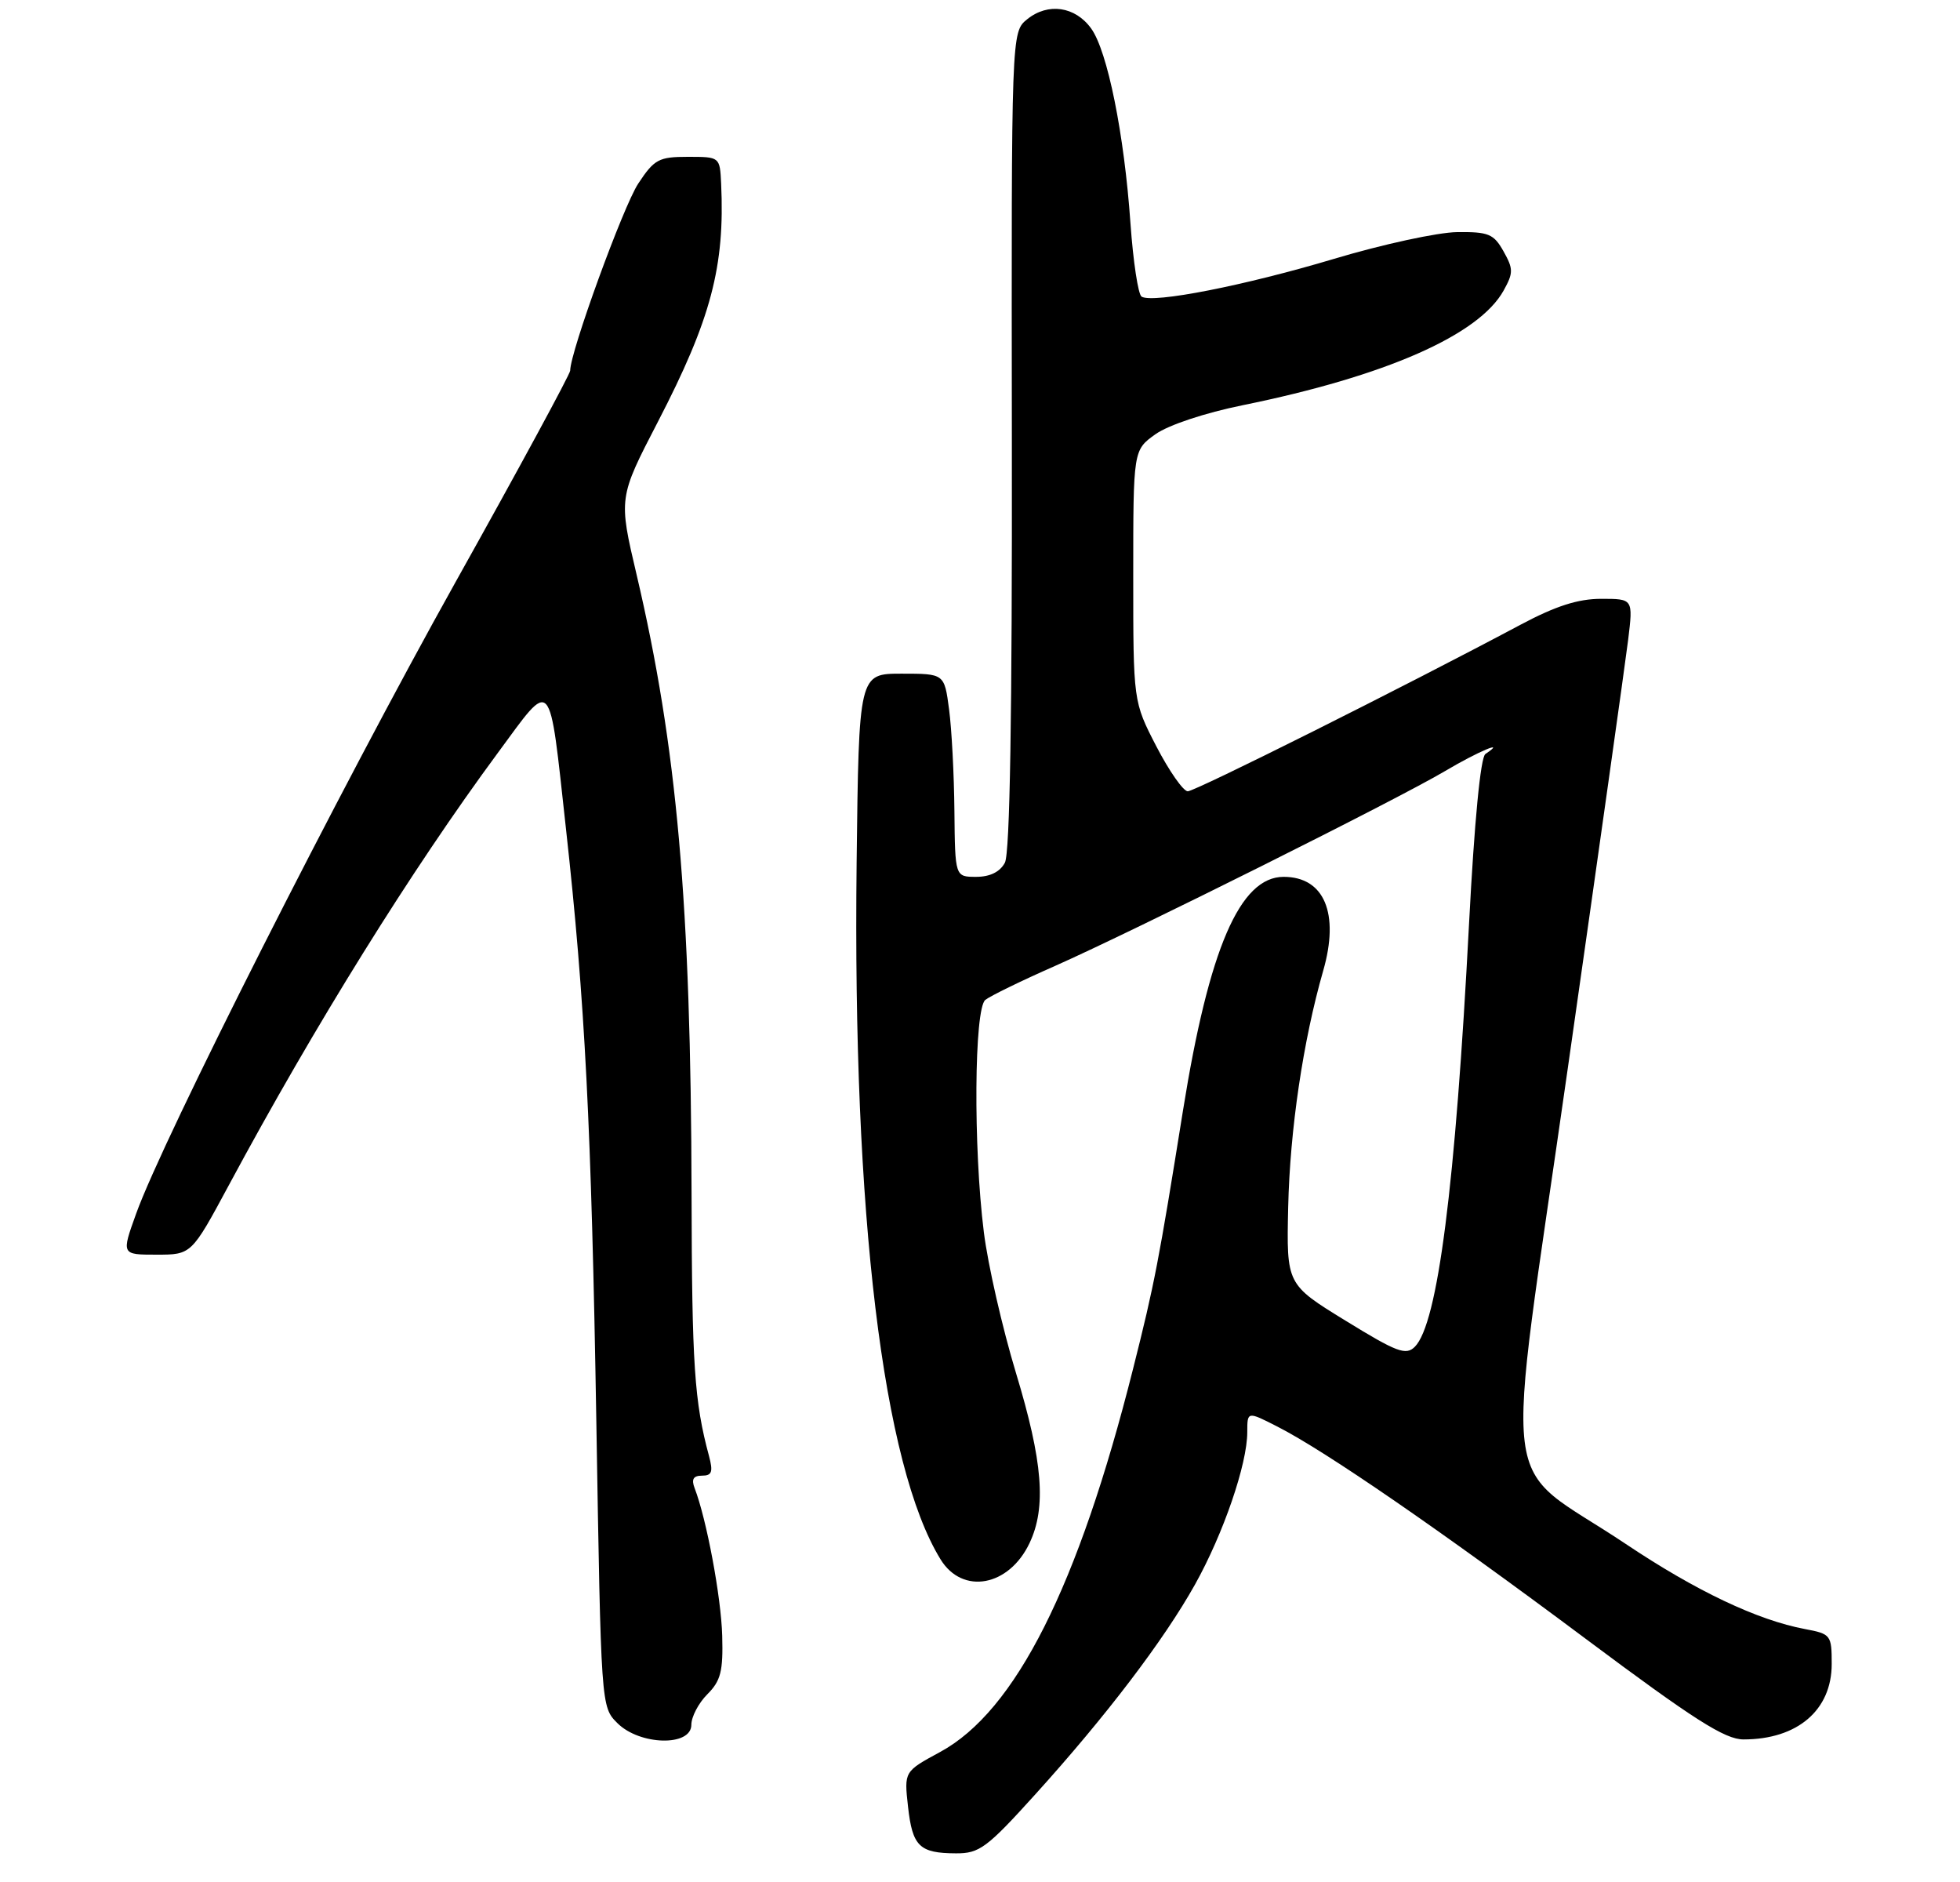<?xml version="1.0" encoding="UTF-8" standalone="no"?>
<!DOCTYPE svg PUBLIC "-//W3C//DTD SVG 1.1//EN" "http://www.w3.org/Graphics/SVG/1.1/DTD/svg11.dtd" >
<svg xmlns="http://www.w3.org/2000/svg" xmlns:xlink="http://www.w3.org/1999/xlink" version="1.1" viewBox="0 0 275 264">
 <g >
 <path fill="currentColor"
d=" M 145.22 251.75 C 155.21 240.71 163.29 230.09 167.66 222.28 C 171.65 215.14 175.00 205.38 175.00 200.89 C 175.00 197.96 175.00 197.96 179.25 200.13 C 185.98 203.56 202.03 214.61 222.49 229.89 C 237.70 241.25 242.02 244.00 244.63 244.00 C 252.19 244.00 257.00 239.89 257.00 233.42 C 257.00 229.36 256.88 229.20 253.26 228.52 C 246.58 227.27 237.95 223.17 228.12 216.59 C 210.05 204.49 211.04 212.52 219.95 150.00 C 224.23 120.02 228.05 92.91 228.44 89.75 C 229.14 84.00 229.14 84.00 224.66 84.00 C 221.41 84.00 218.27 85.01 213.33 87.64 C 196.91 96.39 167.70 111.00 166.65 111.00 C 166.02 110.99 164.04 108.16 162.25 104.71 C 159.00 98.42 159.00 98.42 159.00 80.78 C 159.00 63.14 159.00 63.14 162.12 60.91 C 163.94 59.62 169.05 57.92 174.37 56.84 C 194.41 52.76 207.50 47.01 210.97 40.75 C 212.34 38.28 212.34 37.72 210.95 35.25 C 209.58 32.81 208.85 32.51 204.45 32.56 C 201.73 32.59 193.94 34.28 187.14 36.32 C 174.60 40.07 161.76 42.59 160.17 41.61 C 159.69 41.31 158.99 36.68 158.61 31.32 C 157.74 18.82 155.39 7.18 153.10 4.00 C 150.86 0.89 147.04 0.34 144.12 2.70 C 141.90 4.50 141.90 4.50 141.97 61.77 C 142.02 100.28 141.70 119.69 140.99 121.02 C 140.30 122.31 138.90 123.00 136.96 123.00 C 134.00 123.00 134.00 123.00 133.91 113.75 C 133.86 108.66 133.53 102.25 133.16 99.50 C 132.50 94.50 132.50 94.50 126.50 94.50 C 120.50 94.50 120.50 94.50 120.19 121.00 C 119.62 170.39 123.86 205.58 131.97 218.75 C 135.05 223.75 141.56 222.56 144.45 216.46 C 146.83 211.44 146.32 205.03 142.54 192.57 C 140.64 186.29 138.61 177.42 138.04 172.85 C 136.55 160.98 136.68 141.50 138.25 140.26 C 138.94 139.71 143.32 137.57 148.00 135.51 C 159.16 130.56 196.05 112.14 202.79 108.14 C 207.37 105.42 211.53 103.67 208.41 105.77 C 207.73 106.22 206.86 115.29 206.12 129.50 C 204.20 166.41 201.72 185.70 198.51 188.92 C 197.26 190.17 195.99 189.69 188.79 185.26 C 180.50 180.17 180.50 180.17 180.74 169.34 C 180.99 158.43 182.83 146.02 185.65 136.18 C 187.97 128.13 185.81 123.00 180.10 123.00 C 173.97 123.00 169.63 133.06 165.99 155.72 C 162.57 177.04 161.99 180.07 158.98 192.00 C 151.29 222.54 142.48 240.03 131.91 245.76 C 126.85 248.50 126.85 248.50 127.40 253.42 C 128.02 259.01 129.00 259.96 134.13 259.98 C 137.41 260.00 138.47 259.21 145.22 251.75 Z  M 97.00 241.95 C 97.00 240.83 98.01 238.90 99.25 237.66 C 101.13 235.78 101.47 234.43 101.33 229.46 C 101.18 224.02 99.13 213.08 97.46 208.75 C 96.98 207.50 97.28 207.00 98.50 207.00 C 99.89 207.00 100.07 206.47 99.48 204.25 C 97.42 196.62 97.08 191.49 97.03 167.50 C 96.94 126.74 94.99 104.76 89.33 80.66 C 86.78 69.83 86.78 69.83 92.31 59.16 C 99.76 44.78 101.72 37.39 101.18 25.75 C 101.00 22.00 101.00 22.00 96.51 22.00 C 92.44 22.00 91.80 22.34 89.55 25.75 C 87.44 28.95 80.00 49.38 80.00 51.99 C 80.00 52.47 72.76 65.83 63.90 81.68 C 47.59 110.88 22.88 159.72 19.10 170.25 C 17.03 176.00 17.03 176.00 21.95 176.00 C 26.86 176.00 26.86 176.00 32.11 166.25 C 44.20 143.77 57.73 122.03 69.85 105.61 C 77.60 95.10 77.00 94.43 79.41 116.27 C 82.08 140.40 82.98 157.97 83.67 199.46 C 84.33 239.36 84.33 239.43 86.62 241.71 C 89.76 244.85 97.00 245.02 97.00 241.95 Z "/>
</g>
</svg>